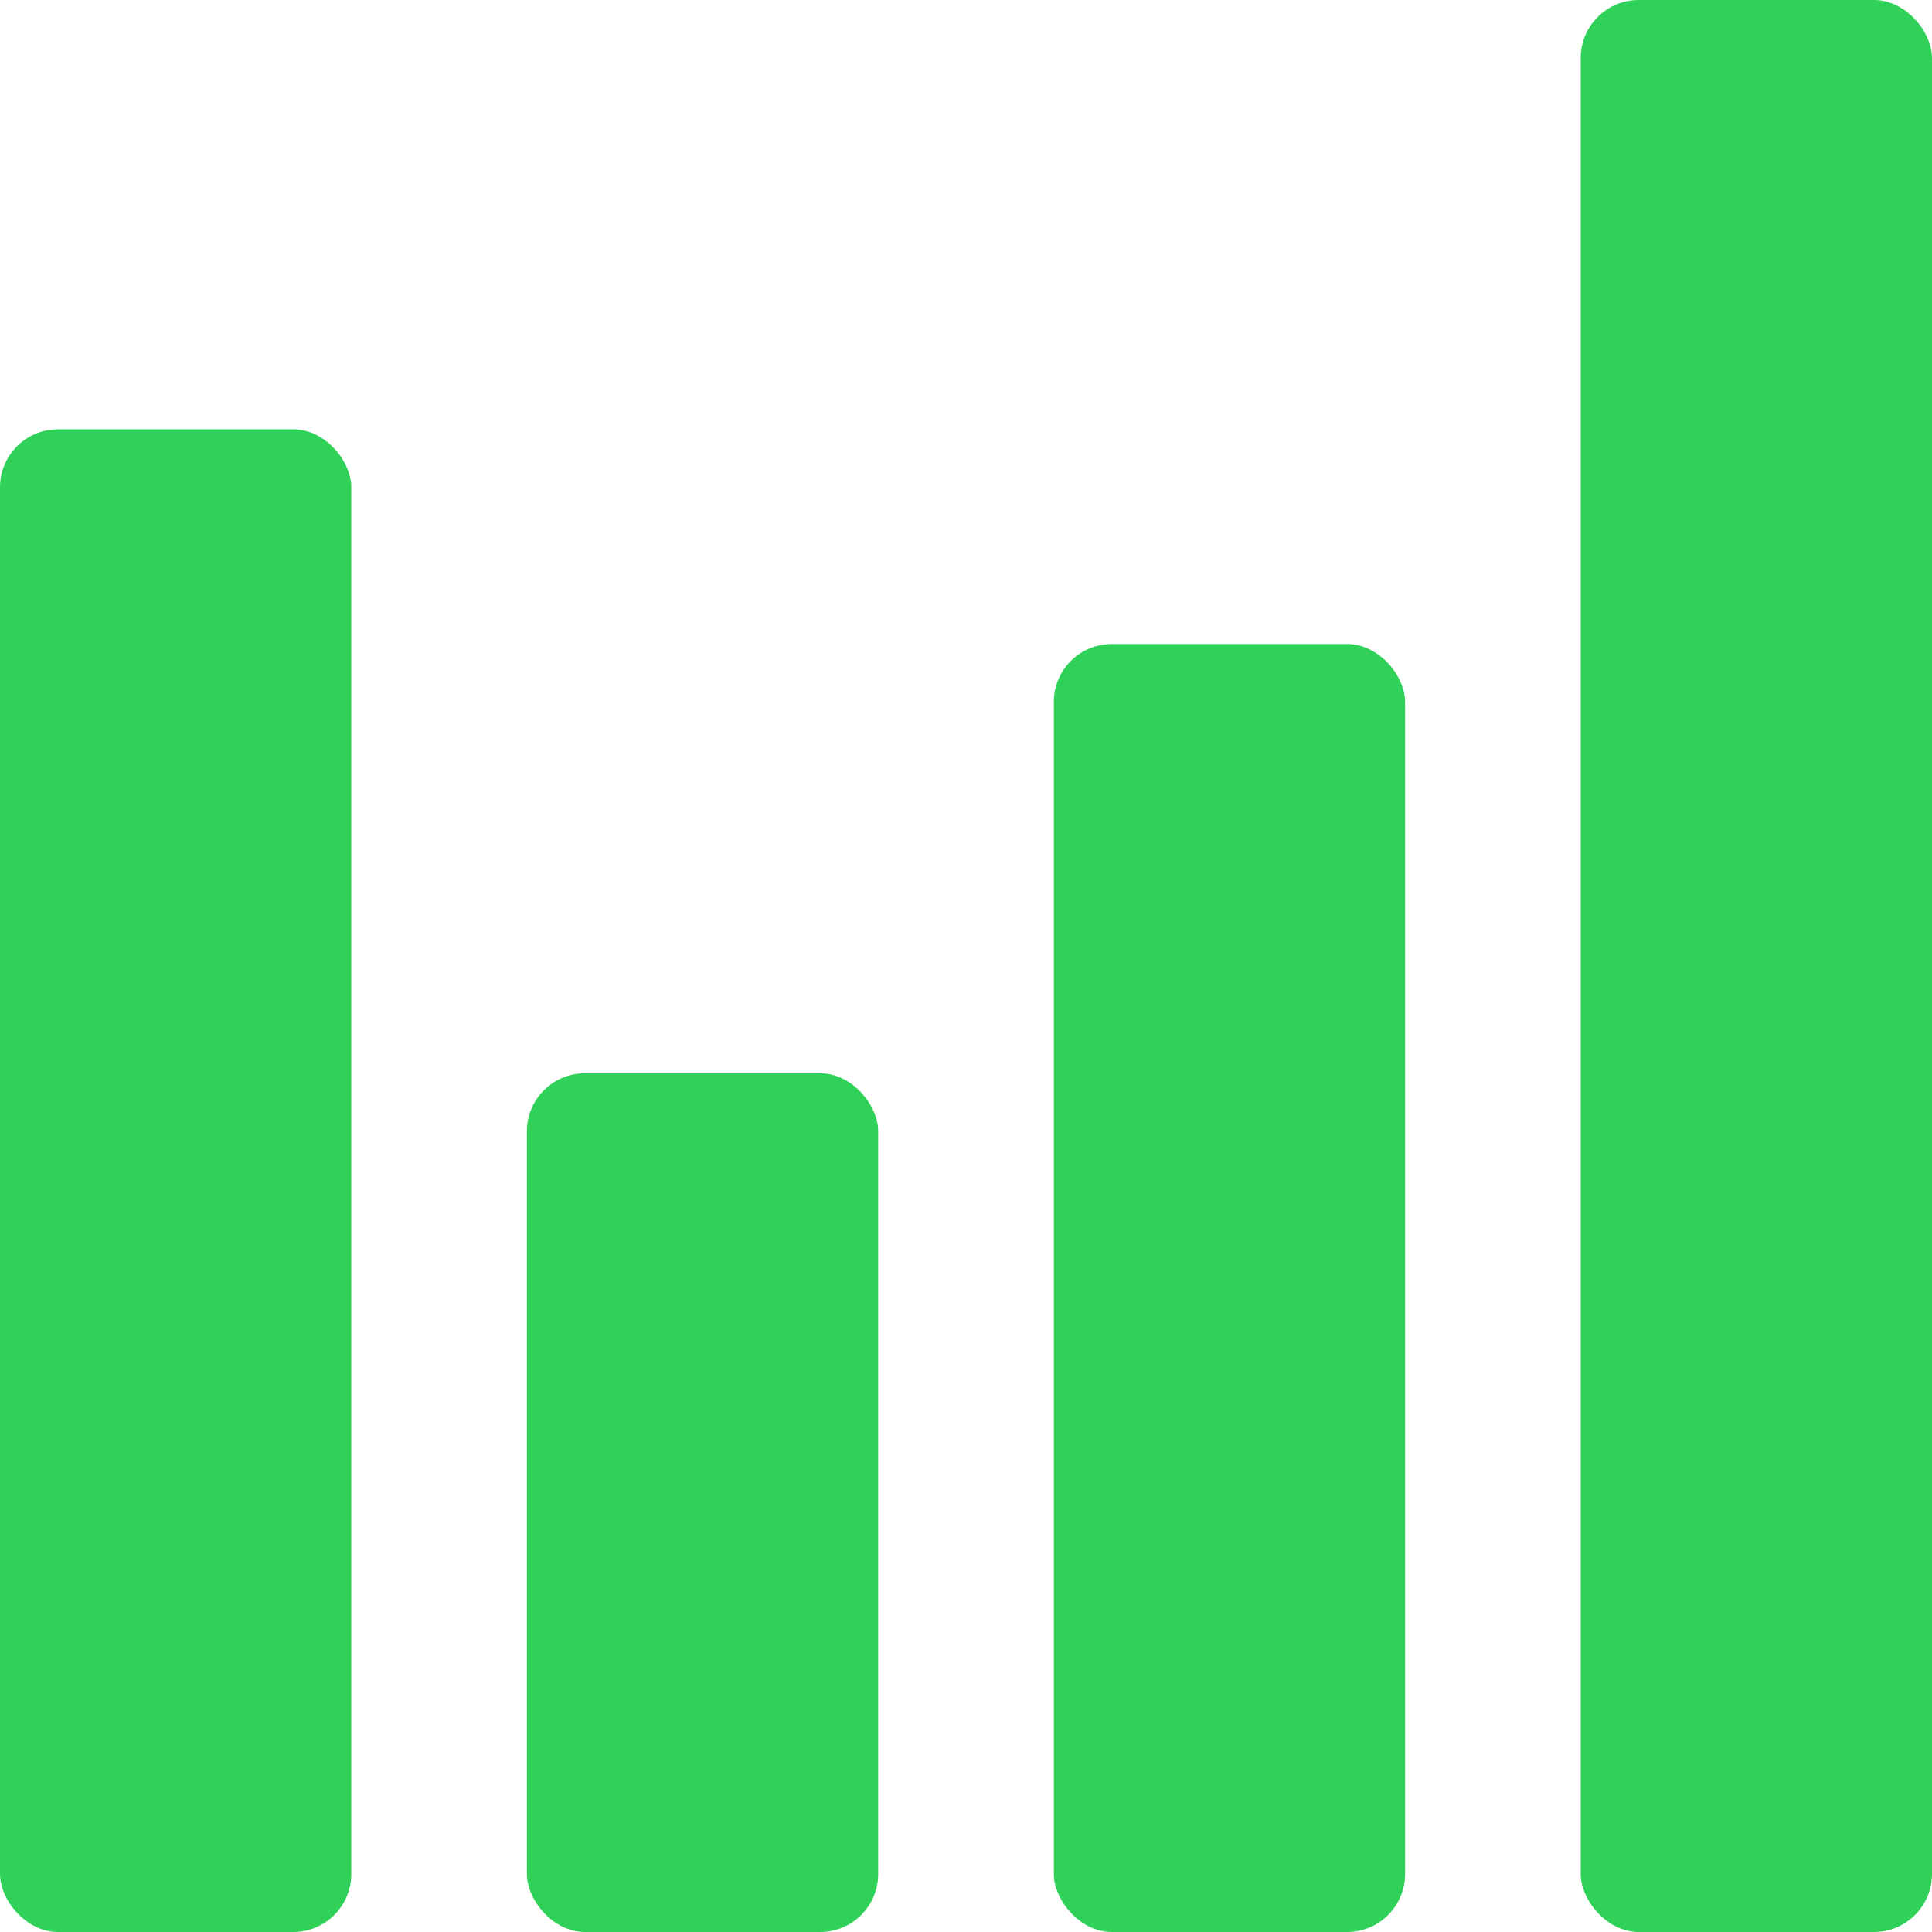 <svg width="200" height="200" viewBox="0 0 200 200" fill="none" xmlns="http://www.w3.org/2000/svg">
<rect x="54.545" y="111.111" width="36.364" height="88.889" rx="6" fill="#30D158"/>
<rect x="109.091" y="66.667" width="36.364" height="133.333" rx="6" fill="#30D158"/>
<rect y="44.444" width="36.364" height="155.556" rx="6" fill="#30D158"/>
<rect x="163.636" width="36.364" height="200" rx="6" fill="#30D158"/>
</svg>
